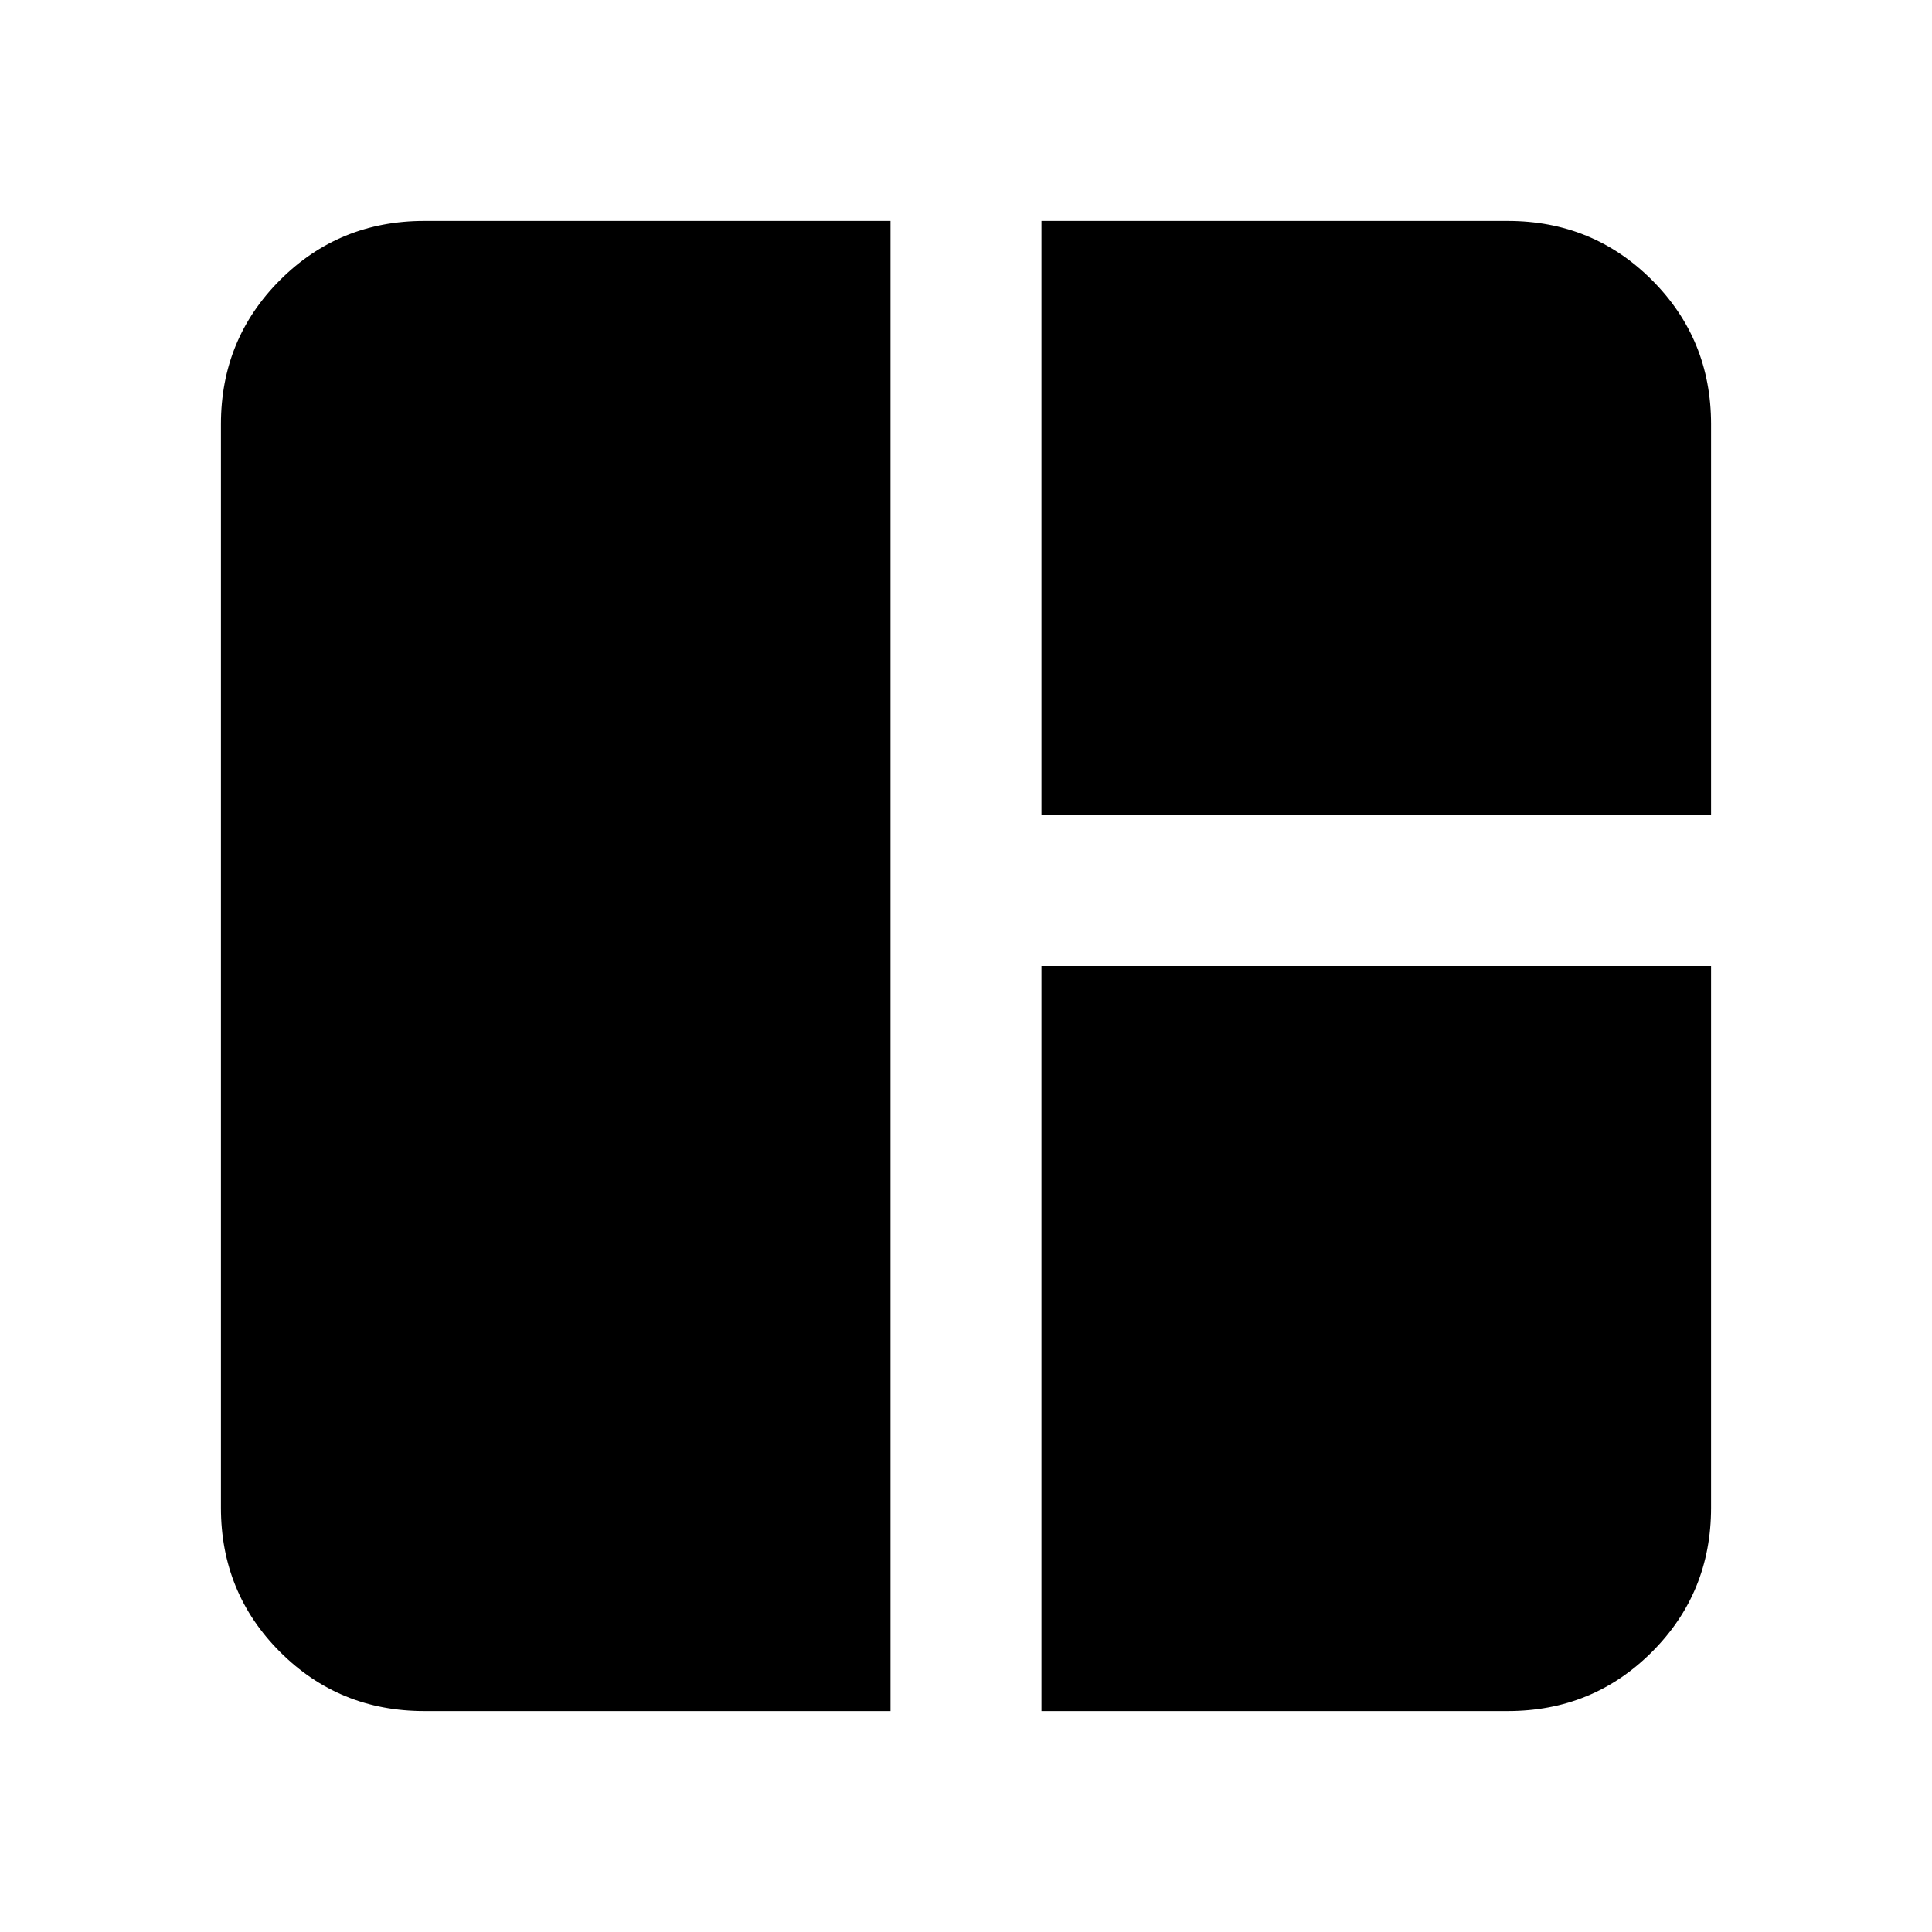<svg xmlns="http://www.w3.org/2000/svg" height="24" viewBox="0 -960 960 960" width="24"><path d="M210.78-109.78q-42.24 0-71.62-29.38-29.38-29.38-29.38-71.62v-538.44q0-42.24 29.38-71.62 29.38-29.38 71.62-29.38H442.5v740.44H210.78Zm306.72 0V-480h332.72v269.22q0 42.24-29.38 71.62-29.38 29.38-71.62 29.38H517.5Zm0-445.22v-295.22h231.72q42.24 0 71.62 29.38 29.38 29.38 29.38 71.62V-555H517.5Z"/></svg>